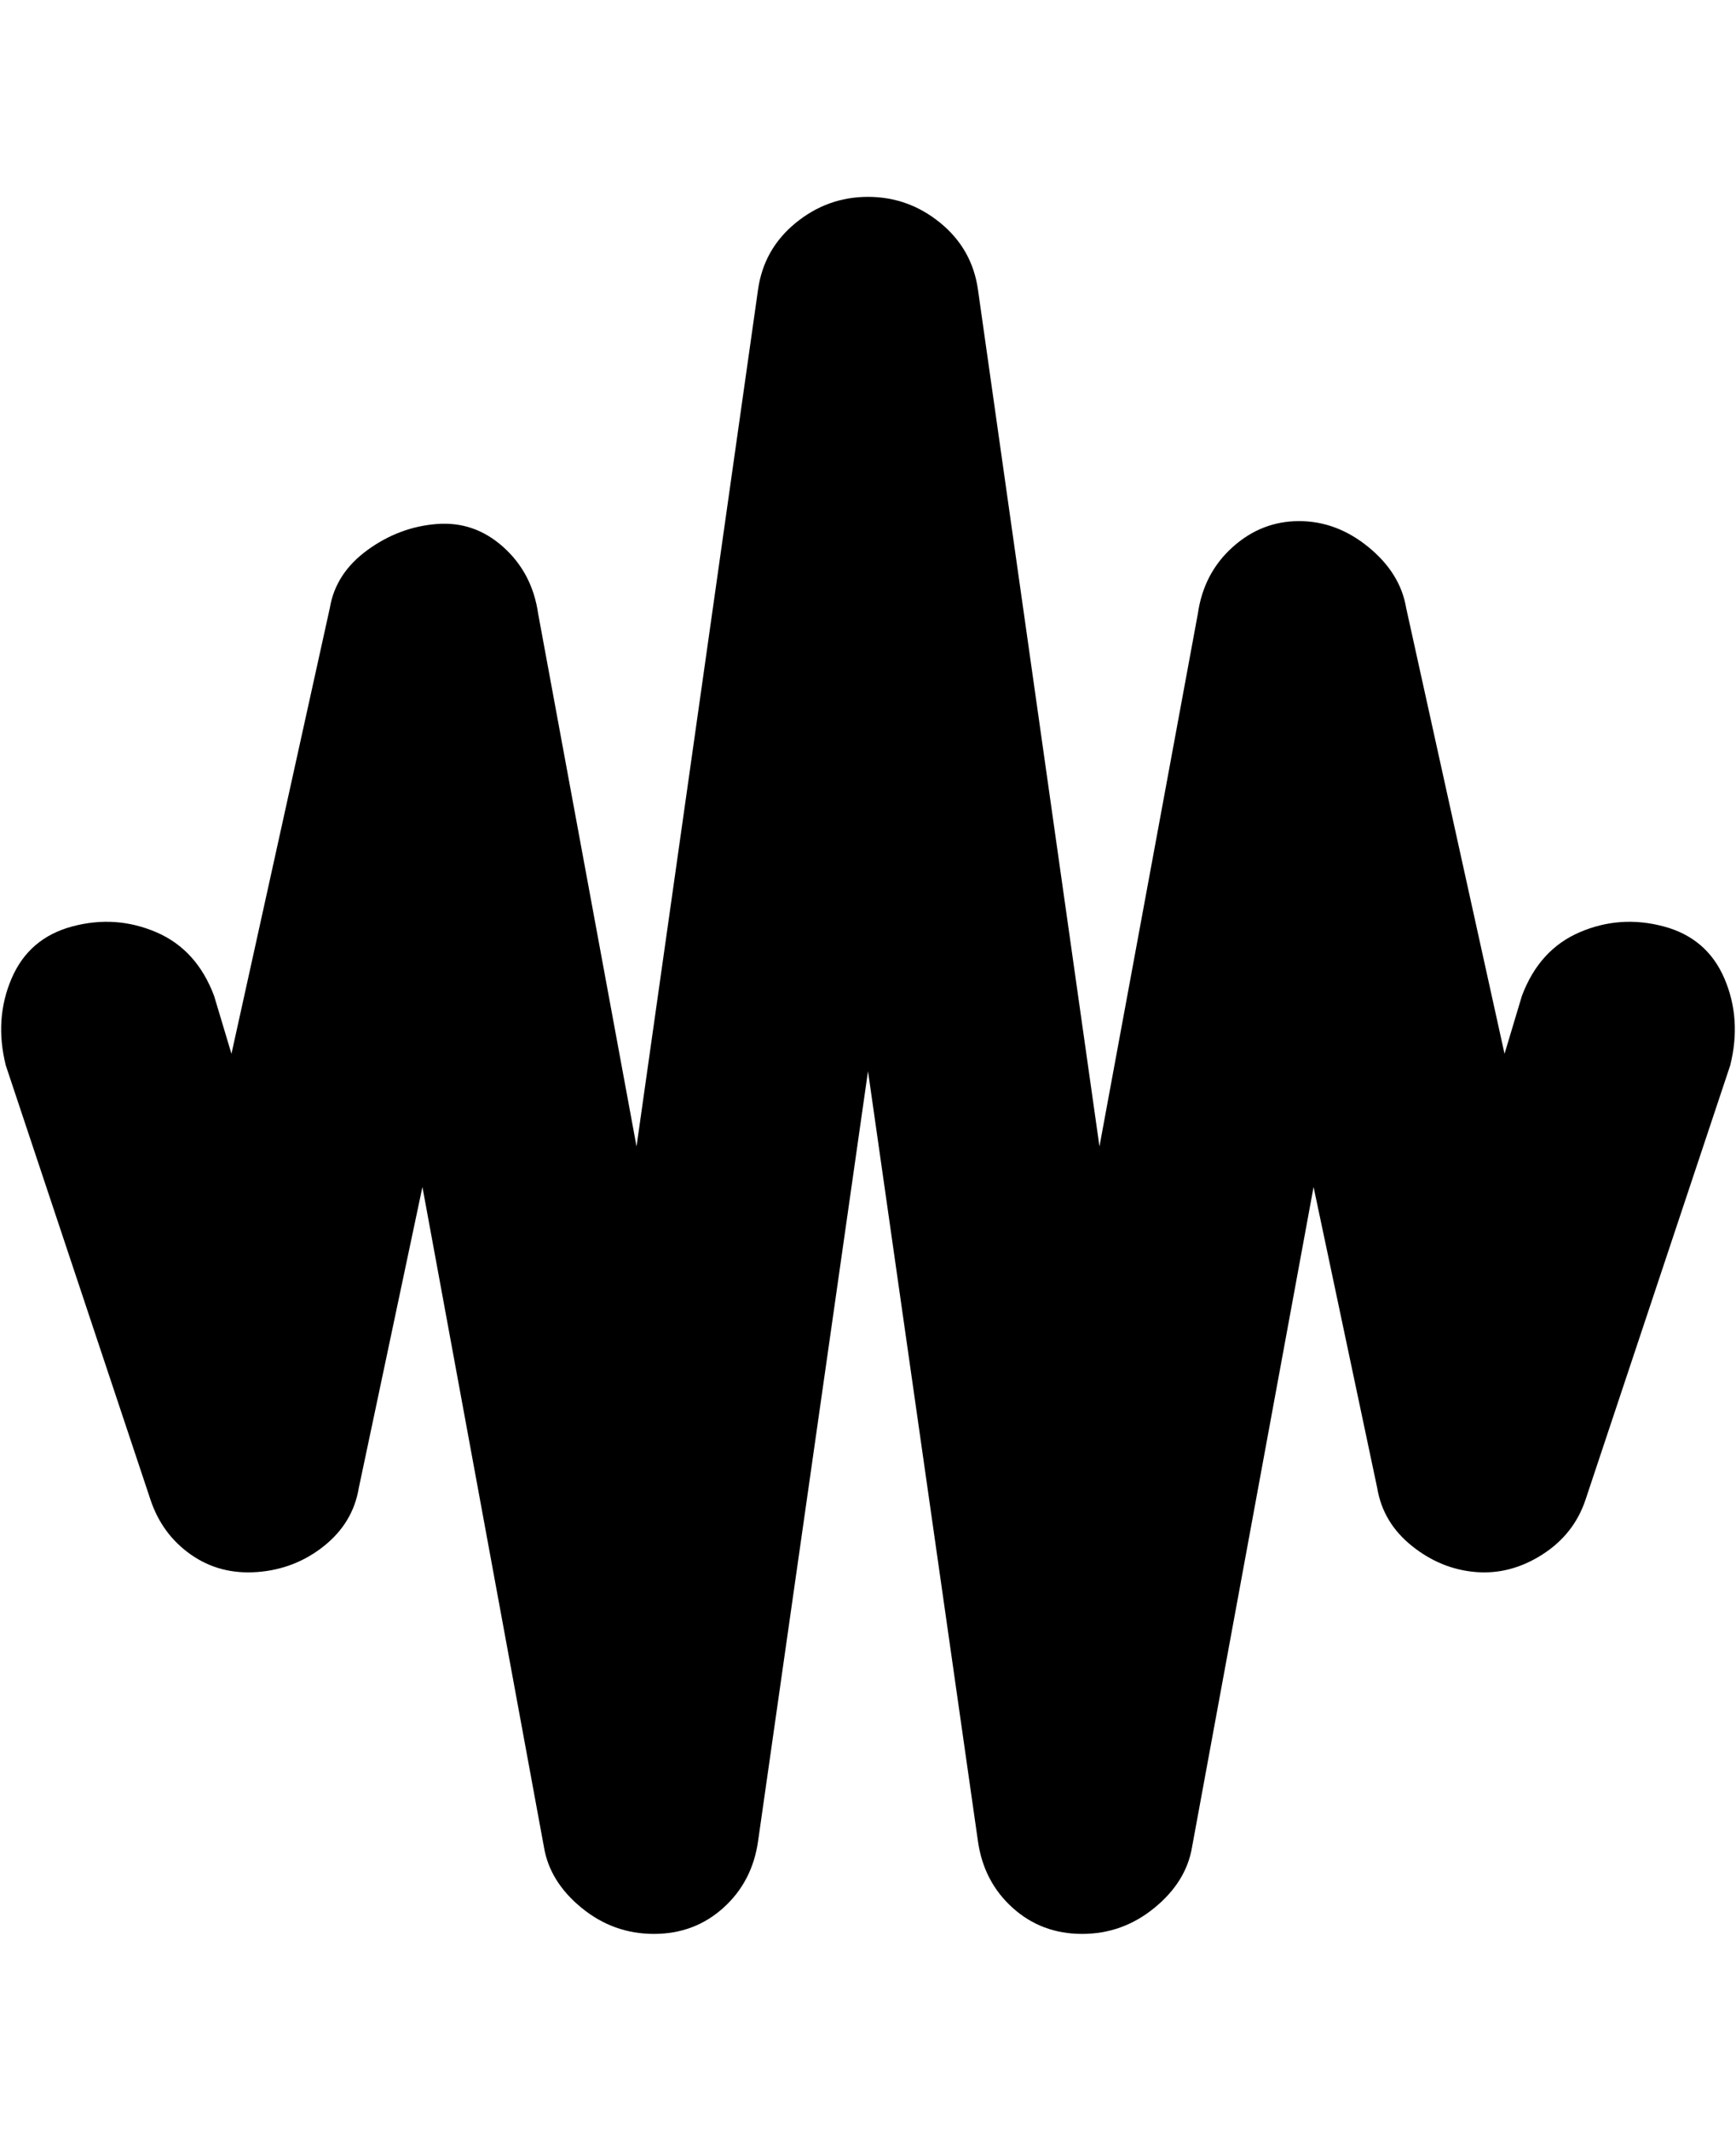 <svg viewBox="0 0 300 368" xmlns="http://www.w3.org/2000/svg"><path d="M188 334h-1q-7 0-12-4.5t-6-11.5l-19-133-19 133q-1 7-6 11.5t-12 4.5q-7 0-12.5-4.5T94 319L73 205l-11 52q-1 6-6 10t-11.5 4.5q-6.5.5-11.5-3t-7-9.5L1 184q-2-8 1-15t10.5-9q7.5-2 14.5 1t10 11l3 10 17-77q1-6 6.5-10t12-4.5q6.5-.5 11.5 4t6 11.5l17 92 21-148q1-7 6.5-11.5T150 34q7 0 12.5 4.5T169 50l21 148 17-92q1-7 6-11.5t11.5-4.5q6.5 0 12 4.5T243 105l17 77 3-10q3-8 10-11t14.5-1q7.5 2 10.5 9t1 15l-25 75q-2 6-7.5 9.5t-11.5 3q-6-.5-11-4.5t-6-10l-11-52-21 114q-1 6-6.5 10.5T187 334h1z"/></svg>